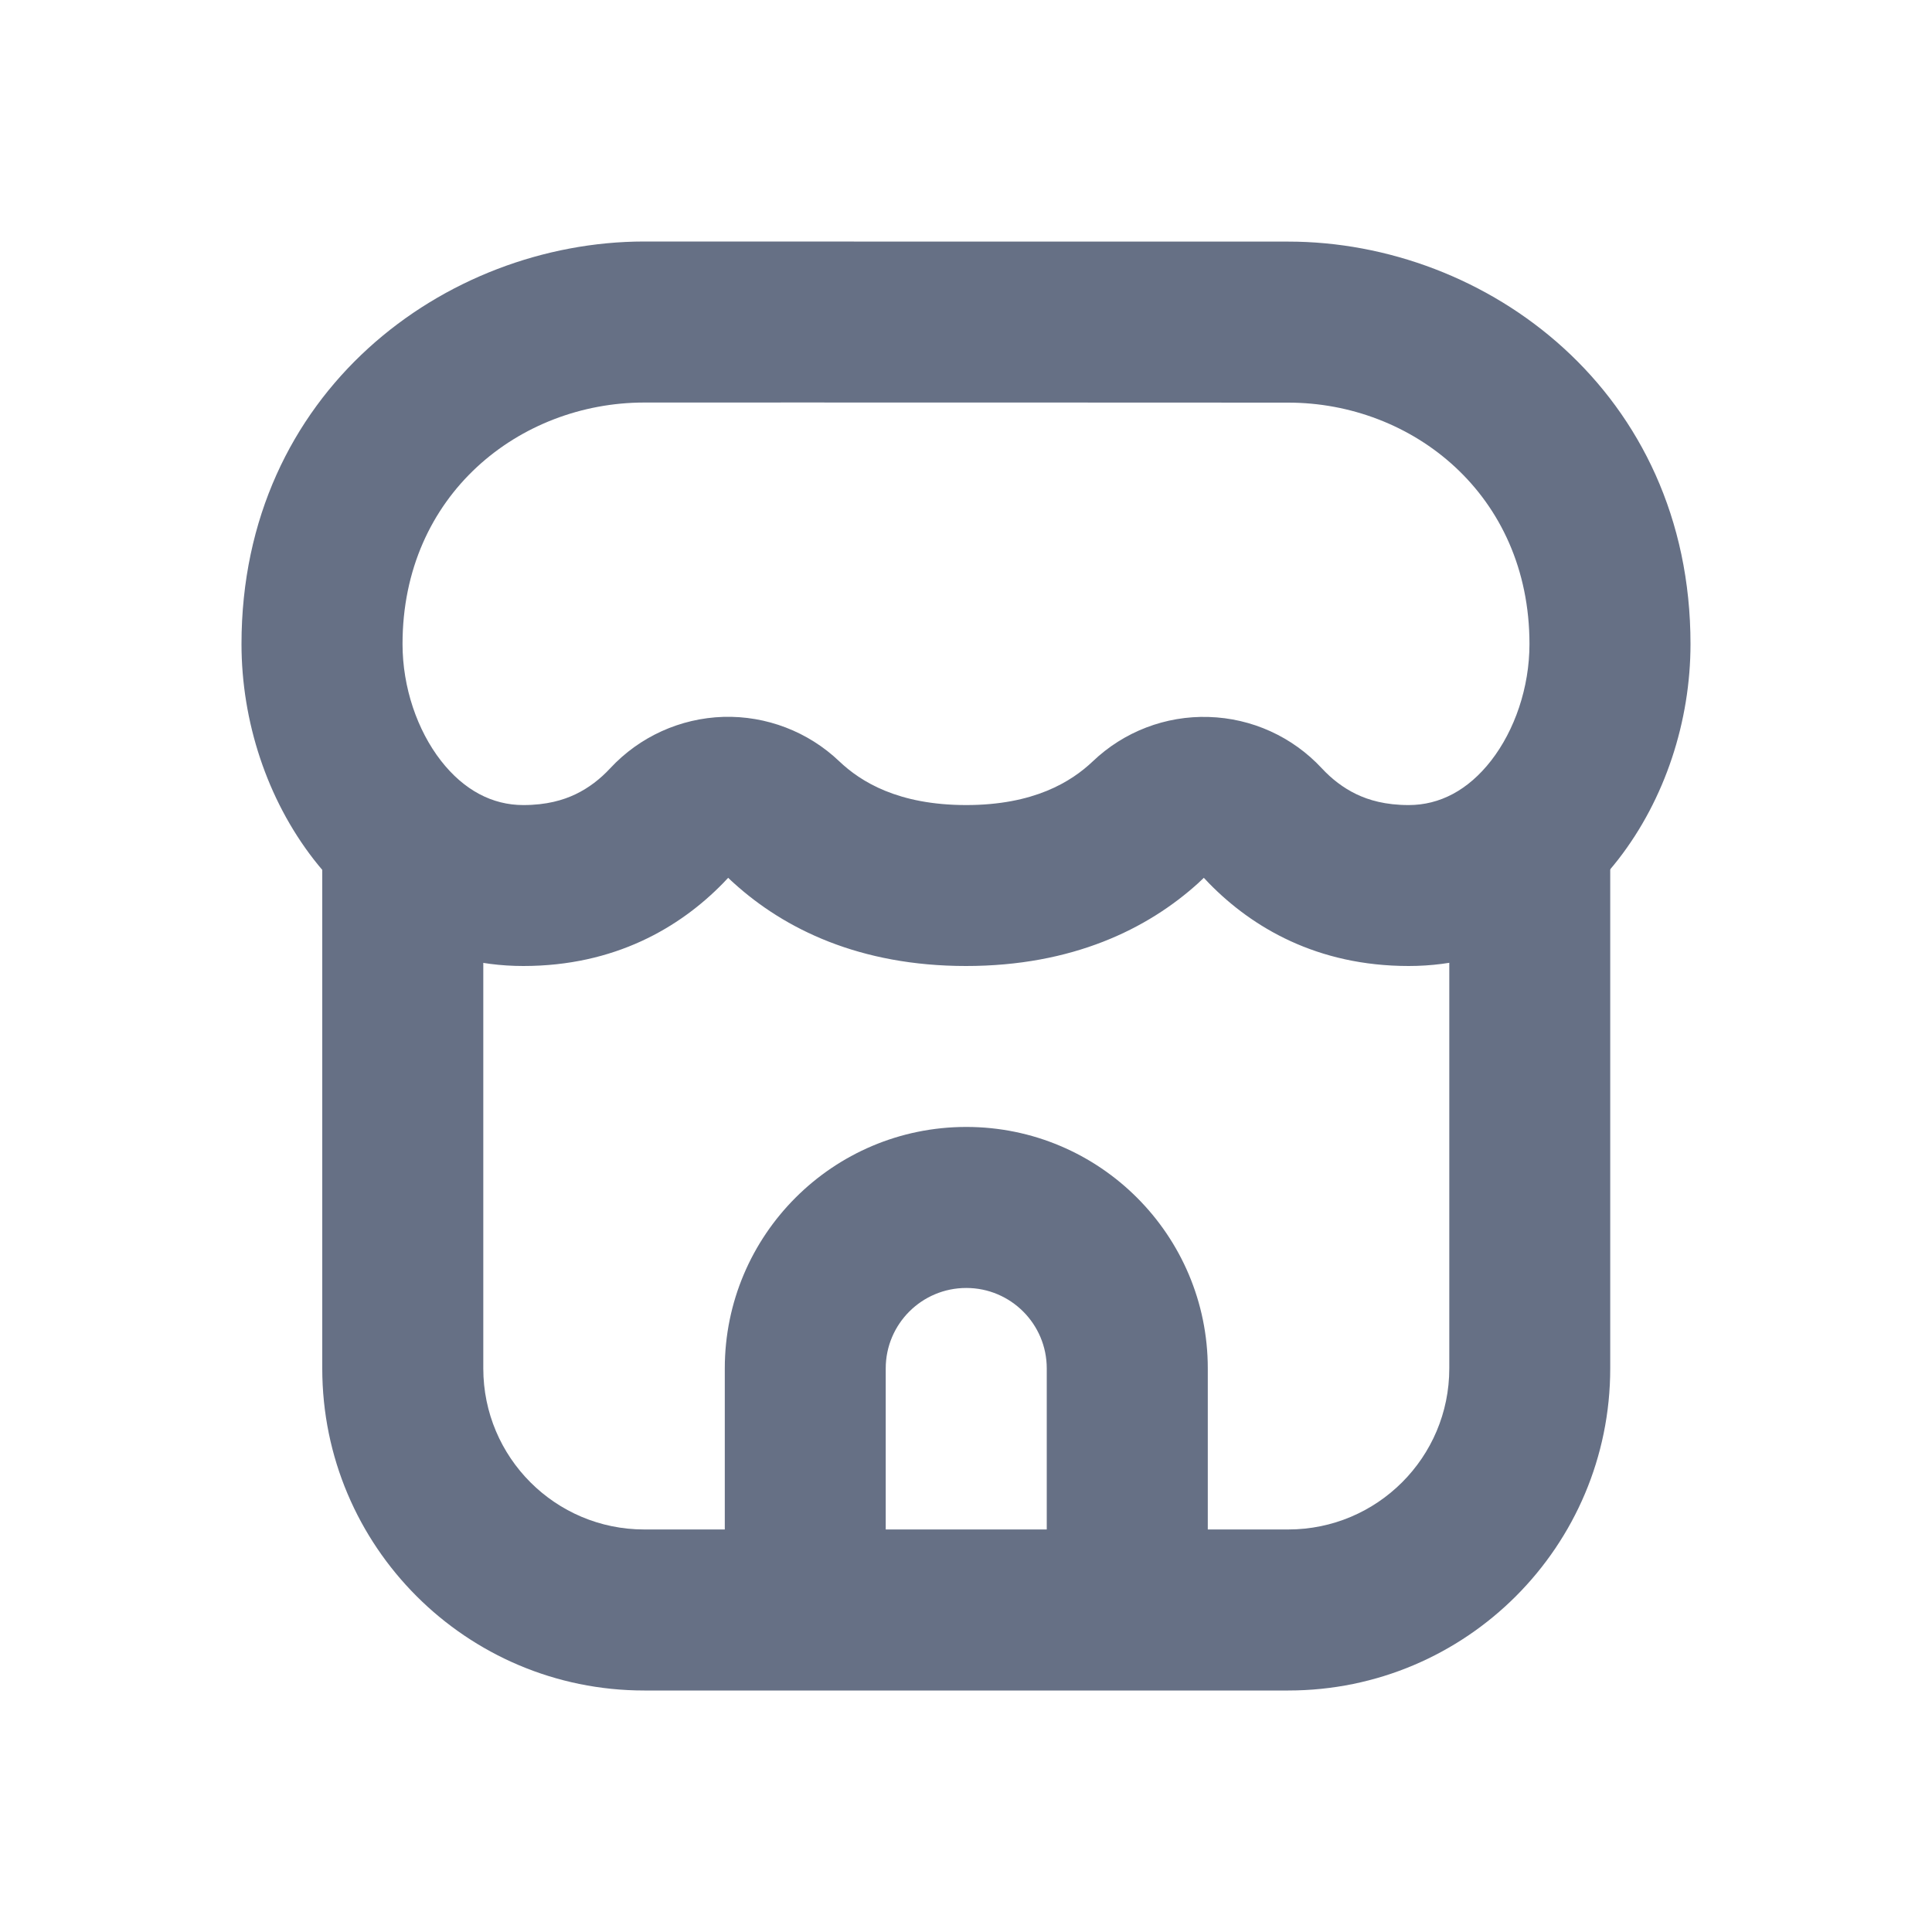 <svg width="20" height="20" viewBox="0 0 20 20" fill="none" xmlns="http://www.w3.org/2000/svg">
<path fill-rule="evenodd" clip-rule="evenodd" d="M5.003 14.166V8.333H3.336V14.166C3.336 16.007 4.828 17.5 6.669 17.5H13.336C15.177 17.5 16.669 16.007 16.669 14.166V8.333H15.003V14.166C15.003 15.087 14.256 15.833 13.336 15.833H12.503V14.166C12.503 12.786 11.383 11.666 10.003 11.666C8.622 11.666 7.503 12.786 7.503 14.166V15.833H6.669C5.749 15.833 5.003 15.087 5.003 14.166ZM9.169 15.833H10.836V14.166C10.836 13.706 10.463 13.333 10.003 13.333C9.542 13.333 9.169 13.706 9.169 14.166V15.833Z" fill="#667085"/>
<path fill-rule="evenodd" clip-rule="evenodd" d="M12.512 7.422C12.958 7.435 13.379 7.626 13.683 7.953C13.786 8.064 13.905 8.156 14.04 8.221C14.169 8.283 14.342 8.334 14.583 8.334C14.903 8.334 15.197 8.181 15.436 7.874C15.68 7.56 15.833 7.117 15.833 6.667C15.833 5.118 14.618 4.167 13.334 4.168C12.989 4.168 11.927 4.168 10.744 4.167L10.741 4.167C9.068 4.167 7.154 4.166 6.668 4.167C5.381 4.168 4.167 5.119 4.167 6.667C4.167 7.117 4.32 7.56 4.564 7.874C4.803 8.181 5.097 8.334 5.417 8.334C5.658 8.334 5.831 8.283 5.96 8.221C6.095 8.156 6.214 8.064 6.317 7.953C6.621 7.626 7.042 7.435 7.488 7.421C7.933 7.408 8.366 7.574 8.688 7.881C8.912 8.094 9.298 8.333 10 8.334C10.702 8.334 11.088 8.094 11.312 7.882C11.634 7.574 12.066 7.408 12.512 7.422ZM12.517 9.145C12.963 9.601 13.635 10 14.583 10C15.512 10 16.26 9.529 16.752 8.897C17.236 8.274 17.5 7.467 17.5 6.667C17.5 4.057 15.39 2.5 13.333 2.501C12.989 2.501 11.927 2.501 10.742 2.501C9.07 2.5 7.153 2.5 6.666 2.5C4.61 2.503 2.5 4.056 2.5 6.667C2.5 7.467 2.764 8.274 3.248 8.897C3.74 9.529 4.488 10 5.417 10C6.365 10 7.037 9.601 7.484 9.144C7.502 9.126 7.52 9.106 7.538 9.087C7.557 9.106 7.577 9.124 7.597 9.142C8.12 9.616 8.898 10 10 10C11.102 10 11.88 9.616 12.403 9.143C12.423 9.124 12.443 9.106 12.462 9.087C12.48 9.107 12.498 9.126 12.517 9.145Z" fill="#667085"/>
</svg>
